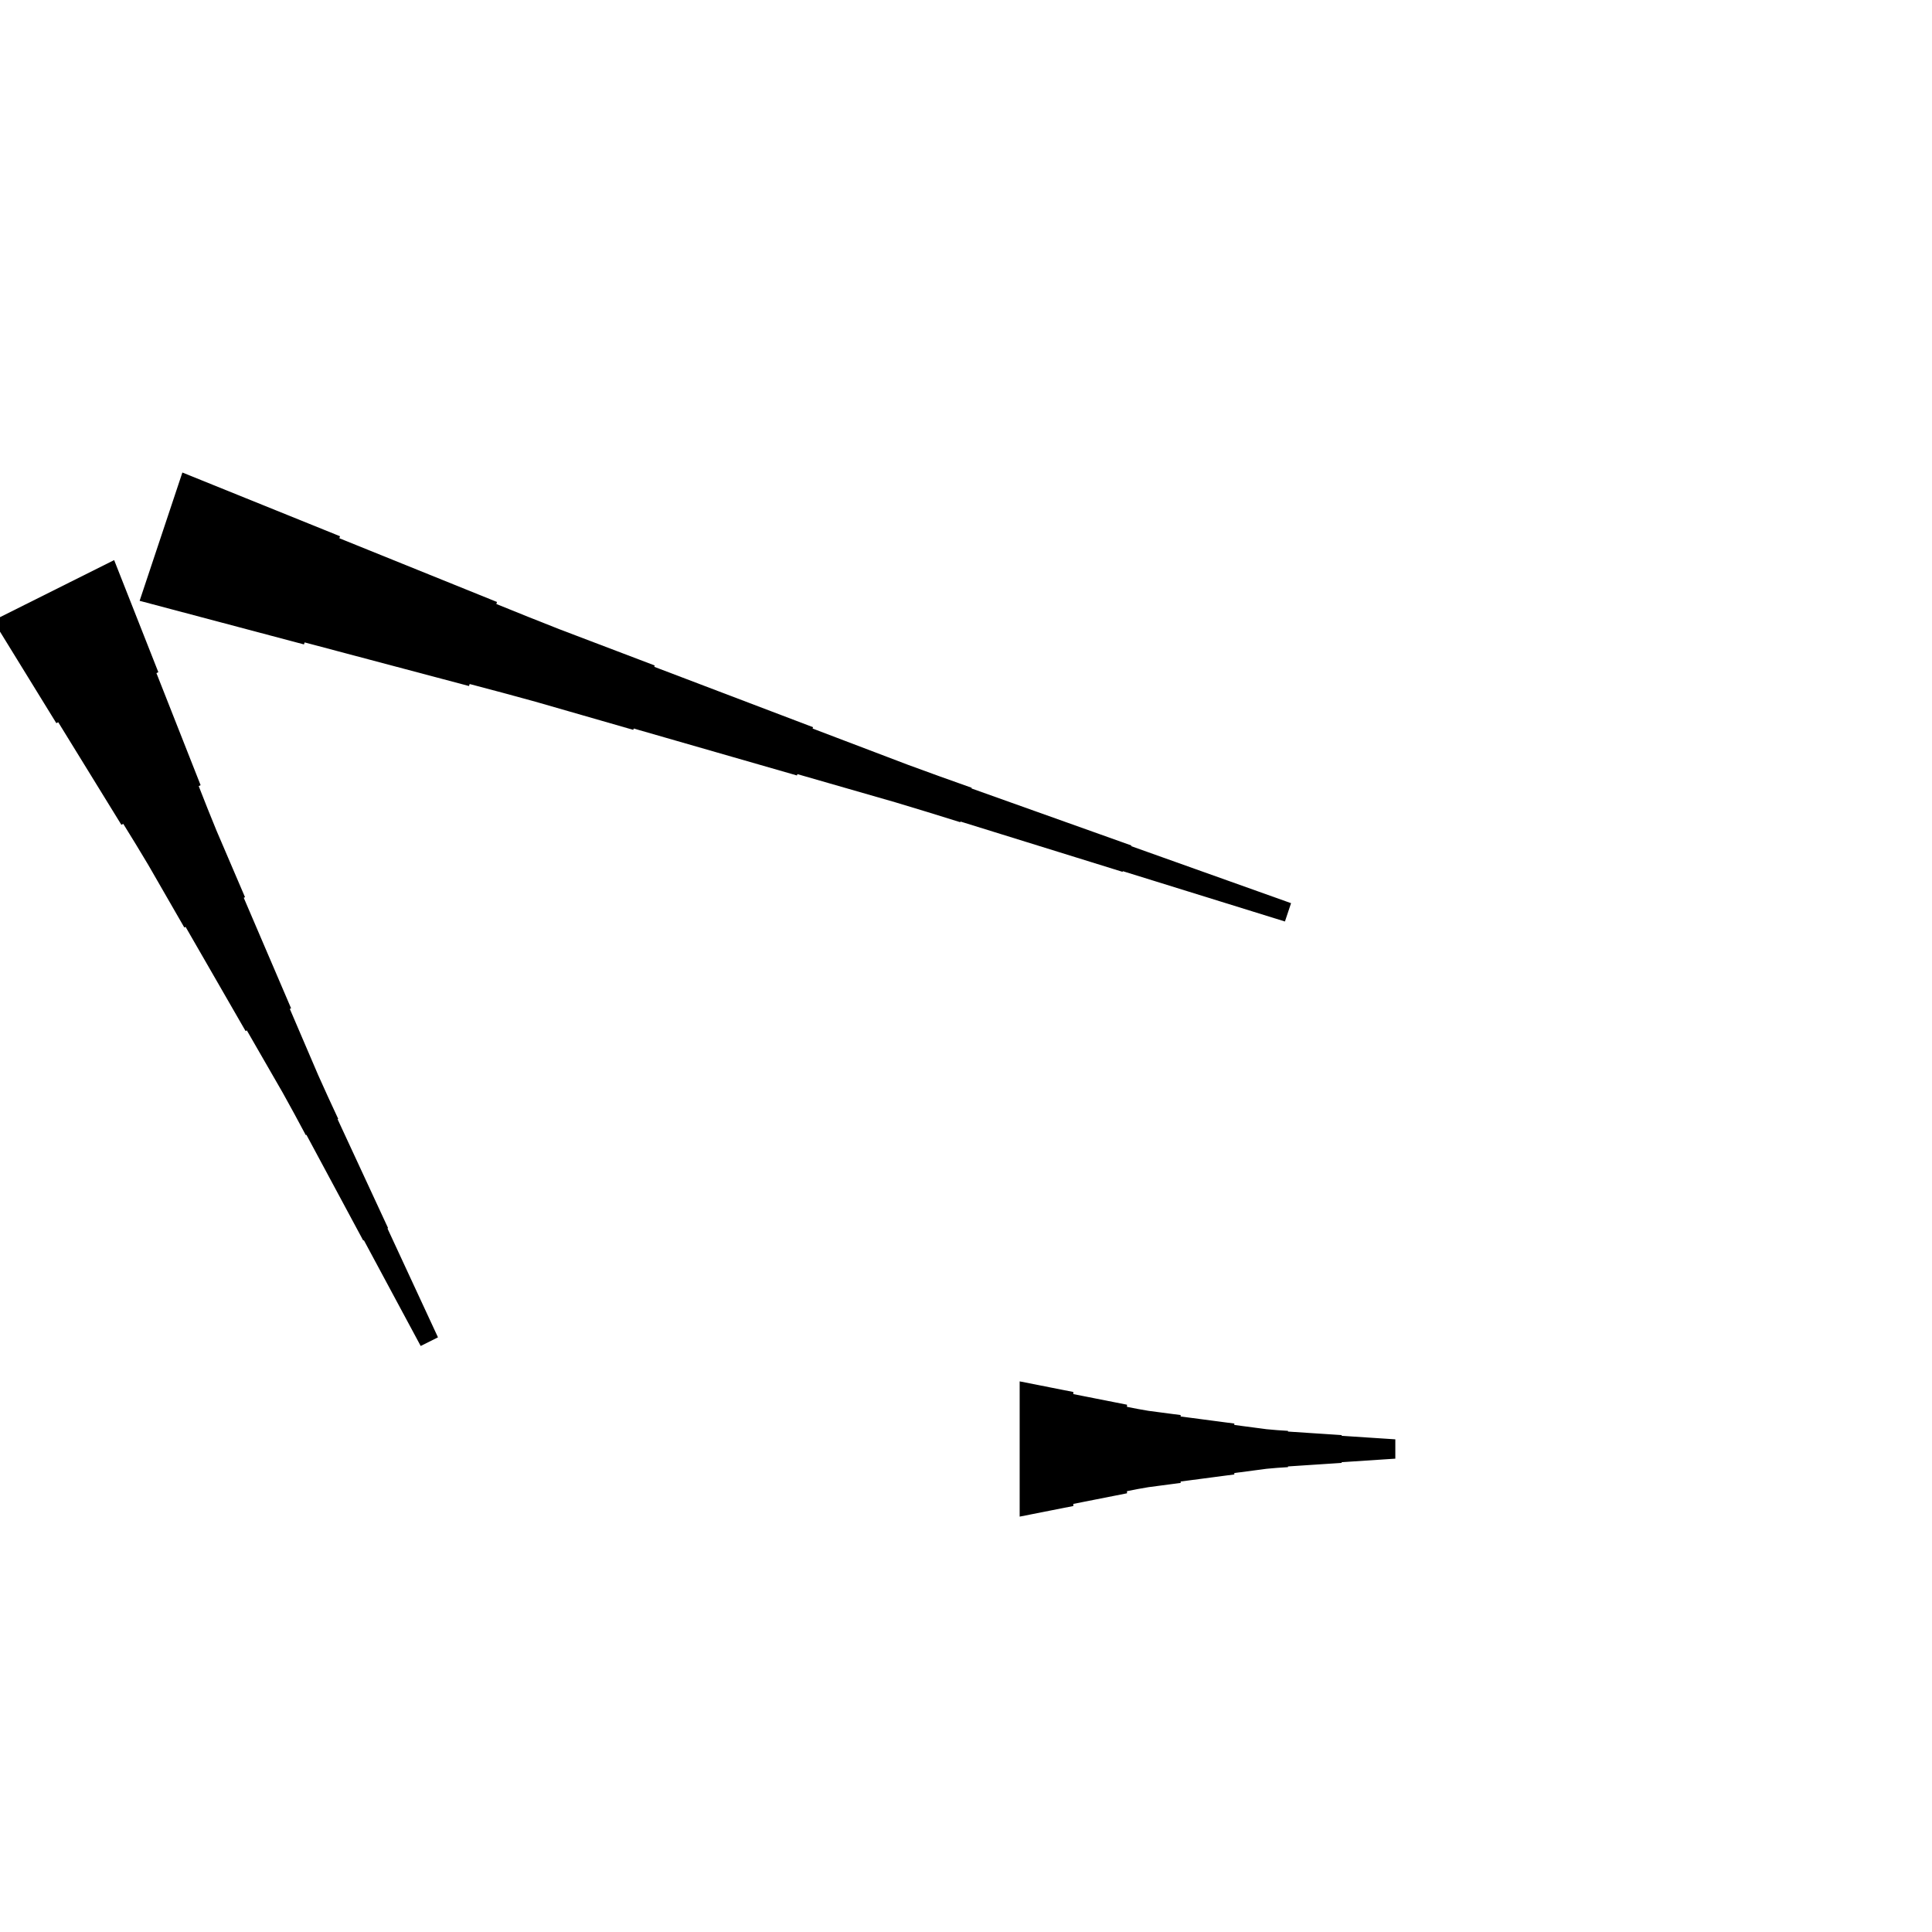 <?xml version="1.0" encoding="UTF-8"?>
<!-- Flat -->
<svg version="1.1" xmlns="http://www.w3.org/2000/svg" xmlns:xlink="http://www.w3.org/1999/xlink" width="283.465pt" height="283.465pt" viewBox="0 0 283.465 283.465">
<title>Untitled</title>
<polygon points="26.759 69.328 31.385 71.198 36.011 73.068 40.638 74.938 45.264 76.808 49.889 78.678 49.791 78.973 54.417 80.843 59.043 82.713 63.669 84.583 68.295 86.453 72.921 88.323 72.823 88.618 77.449 90.488 82.086 92.325 86.745 94.097 91.403 95.868 96.062 97.64 95.997 97.837 100.656 99.608 105.314 101.38 109.973 103.151 114.632 104.923 119.291 106.694 119.225 106.891 123.884 108.663 128.543 110.434 133.202 112.206 137.882 113.912 142.574 115.585 142.541 115.683 147.233 117.357 151.924 119.03 156.616 120.703 161.308 122.376 165.999 124.049 165.966 124.148 170.658 125.821 175.35 127.494 180.041 129.167 184.733 130.84 189.425 132.514 188.528 135.203 183.771 133.726 179.014 132.25 174.257 130.774 169.499 129.297 164.742 127.821 164.709 127.919 159.952 126.443 155.195 124.966 150.438 123.49 145.68 122.013 140.923 120.537 140.891 120.635 136.133 119.159 131.365 117.715 126.575 116.337 121.785 114.959 116.995 113.581 116.93 113.778 112.14 112.4 107.35 111.022 102.56 109.644 97.77 108.266 92.98 106.888 92.914 107.085 88.124 105.707 83.334 104.329 78.544 102.951 73.732 101.638 68.909 100.359 68.811 100.654 63.988 99.374 59.165 98.094 54.343 96.815 49.52 95.535 44.697 94.255 44.599 94.55 39.776 93.271 34.953 91.991 30.13 90.712 25.308 89.432 20.485 88.152" fill="rgba(0,0,0,1)" />
<polygon points="149.606 202.677 151.181 202.988 152.756 203.299 154.331 203.611 155.905 203.922 157.48 204.233 157.48 204.544 159.055 204.855 160.63 205.166 162.205 205.477 163.78 205.788 165.354 206.1 165.354 206.411 166.929 206.722 168.504 206.998 170.079 207.206 171.654 207.413 173.228 207.62 173.228 207.828 174.803 208.035 176.378 208.243 177.953 208.45 179.528 208.658 181.102 208.865 181.102 209.072 182.677 209.28 184.252 209.487 185.827 209.695 187.402 209.833 188.976 209.937 188.976 210.04 190.551 210.144 192.126 210.248 193.701 210.351 195.276 210.455 196.85 210.559 196.85 210.663 198.425 210.766 200 210.87 201.575 210.974 203.15 211.077 204.724 211.181 204.724 214.016 203.15 214.119 201.575 214.223 200 214.327 198.425 214.431 196.85 214.534 196.85 214.638 195.276 214.742 193.701 214.845 192.126 214.949 190.551 215.053 188.976 215.156 188.976 215.26 187.402 215.364 185.827 215.502 184.252 215.71 182.677 215.917 181.102 216.124 181.102 216.332 179.528 216.539 177.953 216.747 176.378 216.954 174.803 217.161 173.228 217.369 173.228 217.576 171.654 217.784 170.079 217.991 168.504 218.199 166.929 218.475 165.354 218.786 165.354 219.097 163.78 219.409 162.205 219.72 160.63 220.031 159.055 220.342 157.48 220.653 157.48 220.964 155.905 221.275 154.331 221.586 152.756 221.897 151.181 222.209 149.606 222.52" fill="rgba(0,0,0,1)" />
<polygon points="16.748 82.177 18.044 85.466 19.341 88.755 20.637 92.043 21.934 95.332 23.23 98.621 22.952 98.76 24.249 102.049 25.545 105.338 26.842 108.626 28.138 111.915 29.435 115.204 29.157 115.343 30.453 118.632 31.781 121.905 33.17 125.147 34.559 128.39 35.948 131.632 35.763 131.725 37.152 134.967 38.541 138.21 39.931 141.452 41.32 144.694 42.709 147.937 42.524 148.029 43.913 151.272 45.302 154.514 46.692 157.756 48.143 160.968 49.625 164.164 49.532 164.21 51.014 167.406 52.496 170.602 53.978 173.798 55.46 176.994 56.942 180.19 56.85 180.237 58.332 183.433 59.814 186.629 61.296 189.825 62.778 193.021 64.26 196.216 61.724 197.484 60.057 194.381 58.389 191.278 56.722 188.175 55.054 185.071 53.387 181.968 53.294 182.014 51.626 178.911 49.959 175.808 48.291 172.705 46.624 169.602 44.956 166.498 44.863 166.545 43.196 163.441 41.497 160.354 39.737 157.297 37.977 154.24 36.216 151.183 36.031 151.276 34.27 148.219 32.51 145.162 30.75 142.105 28.989 139.048 27.229 135.992 27.044 136.084 25.283 133.028 23.523 129.971 21.763 126.914 19.941 123.888 18.087 120.877 17.809 121.017 15.956 118.006 14.103 114.996 12.25 111.985 10.397 108.975 8.544 105.964 8.266 106.103 6.412 103.093 4.559 100.082 2.706 97.072 0.853 94.062 -1 91.051" fill="rgba(0,0,0,1)" />
</svg>